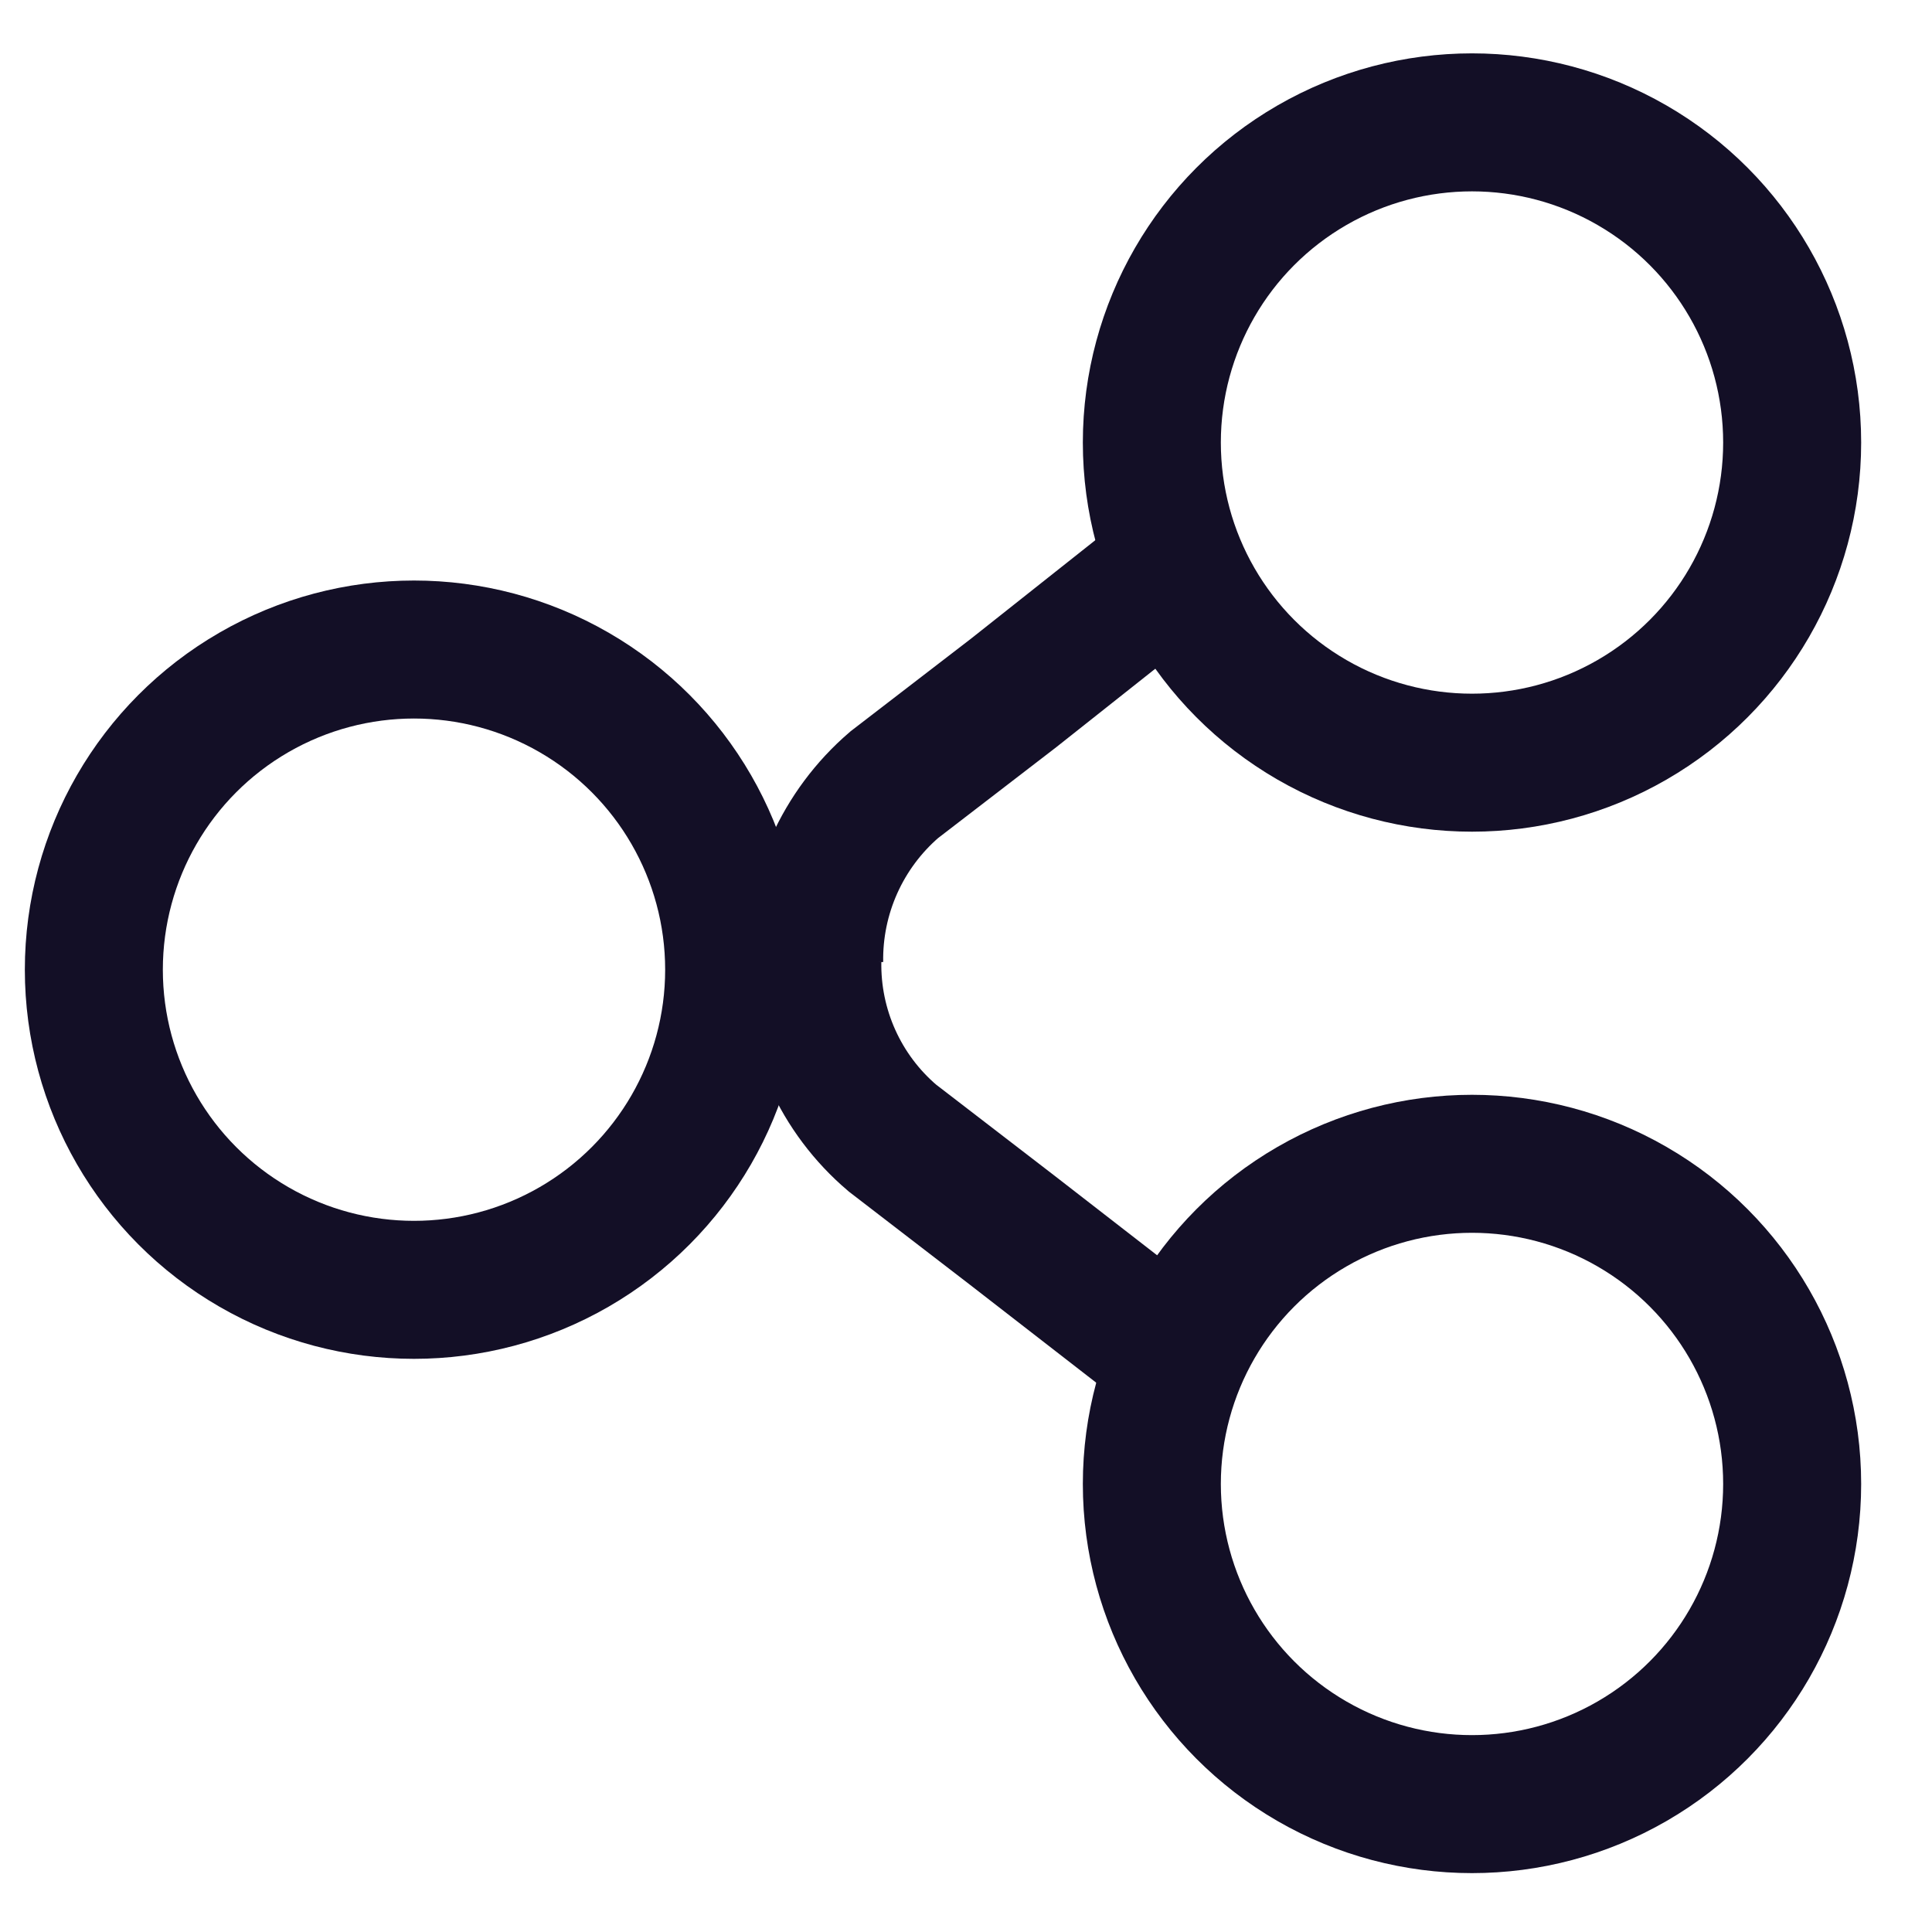 <?xml version="1.0" encoding="UTF-8"?>
<svg width="21px" height="21px" viewBox="0 0 21 21" version="1.1" xmlns="http://www.w3.org/2000/svg"
     xmlns:xlink="http://www.w3.org/1999/xlink">
    <title>Group_40</title>
    <g id="Page-1" stroke="none" stroke-width="1" fill="none" fill-rule="evenodd">
        <g id="24x24-Stroke-icon" transform="translate(-223.252, -87.189)" stroke="#130F26" stroke-width="1.5">
            <g id="Group_39" transform="translate(224.272, 88.519)">
                <circle id="Ellipse_2" cx="14.98" cy="14.8" r="3.48"></circle>
                <circle id="Ellipse_3" cx="3.48" cy="9.21" r="3.48"></circle>
                <path d="M11.54,13.25 L9.98,12.04 L8.68,11.04 C8.115,10.56 7.796,9.851 7.81,9.11"
                      id="Path_73"></path>
                <circle id="Ellipse_4" cx="14.98" cy="3.48" r="3.48"></circle>
                <path d="M7.83,9.14 C7.817,8.396 8.136,7.685 8.7,7.2 L10,6.2 L11.54,4.98"
                      id="Path_74"></path>
            </g>
        </g>
    </g>
</svg>

